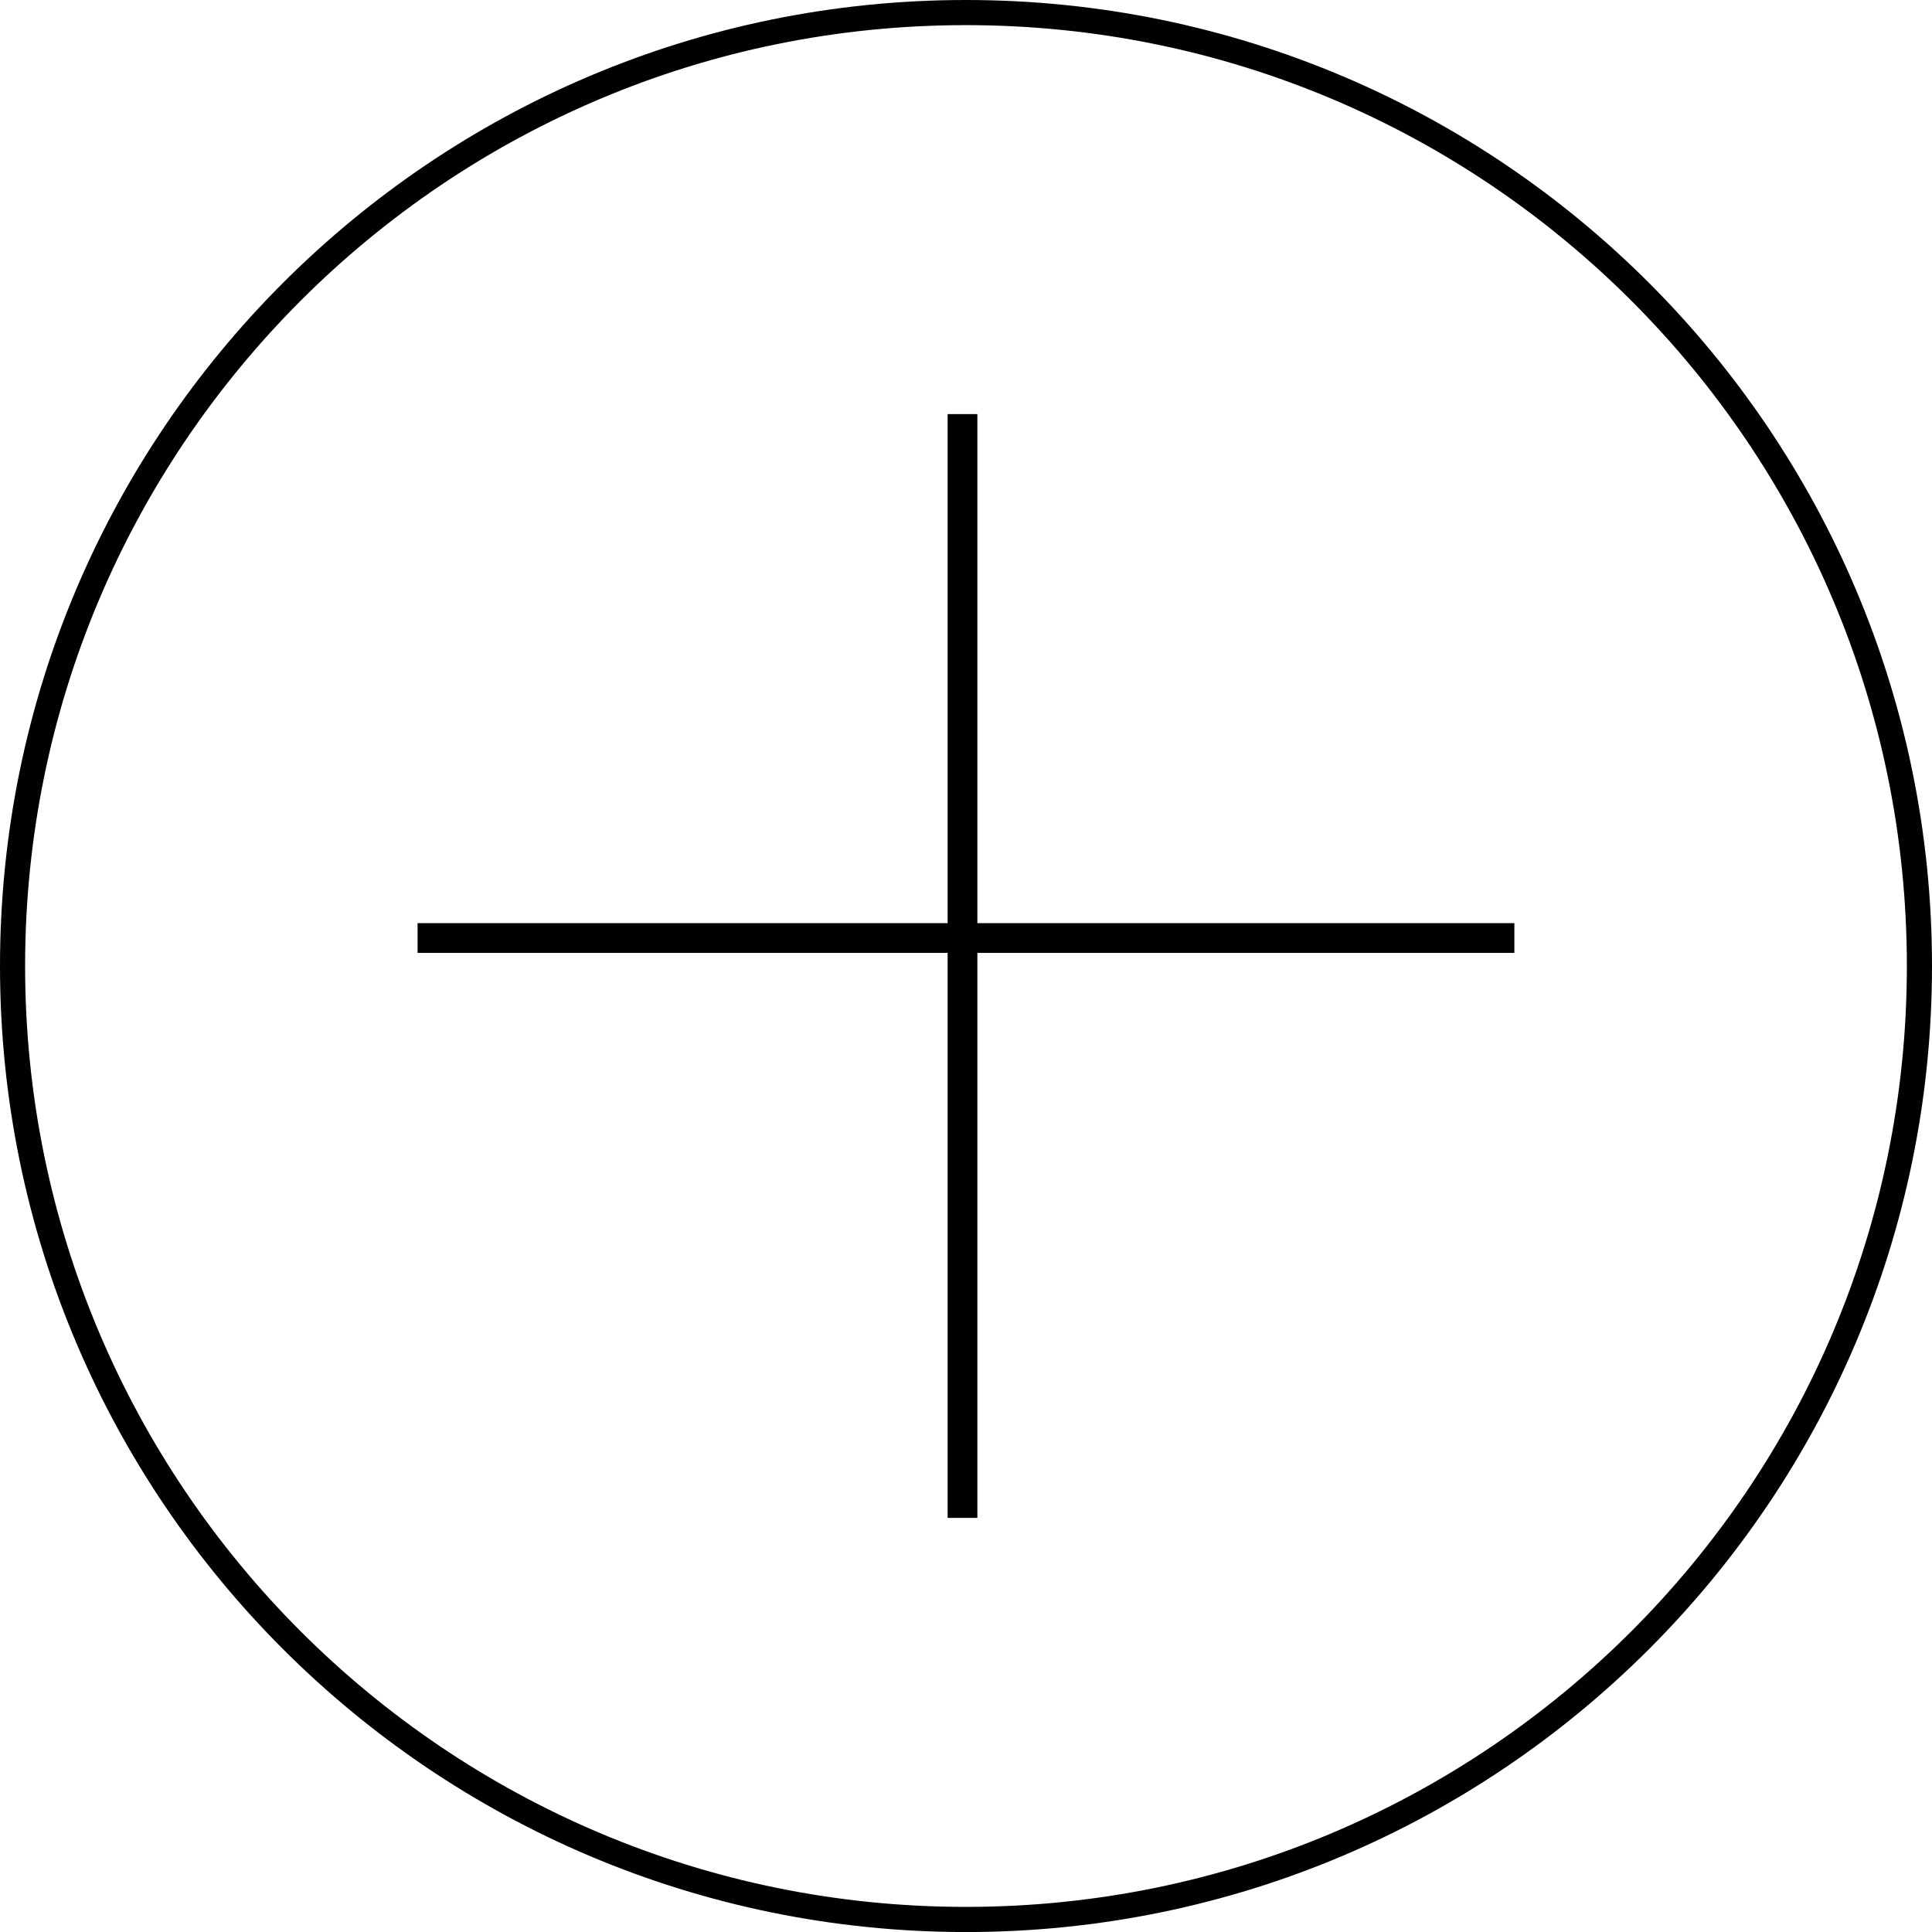 <?xml version="1.0" ?><!DOCTYPE svg  PUBLIC '-//W3C//DTD SVG 1.1//EN'  'http://www.w3.org/Graphics/SVG/1.1/DTD/svg11.dtd'><svg enable-background="new 0 0 77.945 77.945" height="77.945px" id="Layer_1" version="1.1" viewBox="0 0 77.945 77.945" width="77.945px" xml:space="preserve" xmlns="http://www.w3.org/2000/svg" xmlns:xlink="http://www.w3.org/1999/xlink"><g><g><g><g><g><path d="M0,38.973C0.001,17.448,17.448,0,38.972,0l0,0c21.523,0,38.973,17.448,38.973,38.974l0,0       c0,21.522-17.447,38.971-38.973,38.973l0,0C17.448,77.943,0.001,60.496,0,38.973L0,38.973z M12.131,12.131       C5.262,19.002,1.013,28.488,1.013,38.973l0,0c0,10.483,4.249,19.971,11.117,26.842l0,0       c6.871,6.869,16.356,11.117,26.842,11.117l0,0c10.484,0,19.971-4.248,26.842-11.117l0,0       c6.871-6.871,11.117-16.357,11.117-26.842l0,0c0-10.483-4.246-19.972-11.117-26.843l0,0C58.941,5.26,49.457,1.014,38.972,1.014       l0,0C28.487,1.014,19.002,5.26,12.131,12.131L12.131,12.131z" fill="#010101"/></g></g></g><g><g><polygon points="38.231,61.238 38.231,16.706 39.431,16.706 39.431,61.238 38.231,61.238     "/></g><g><polygon points="16.847,38.444 16.847,37.244 61.096,37.244 61.096,38.444 16.847,38.444     "/></g></g></g></g></svg>